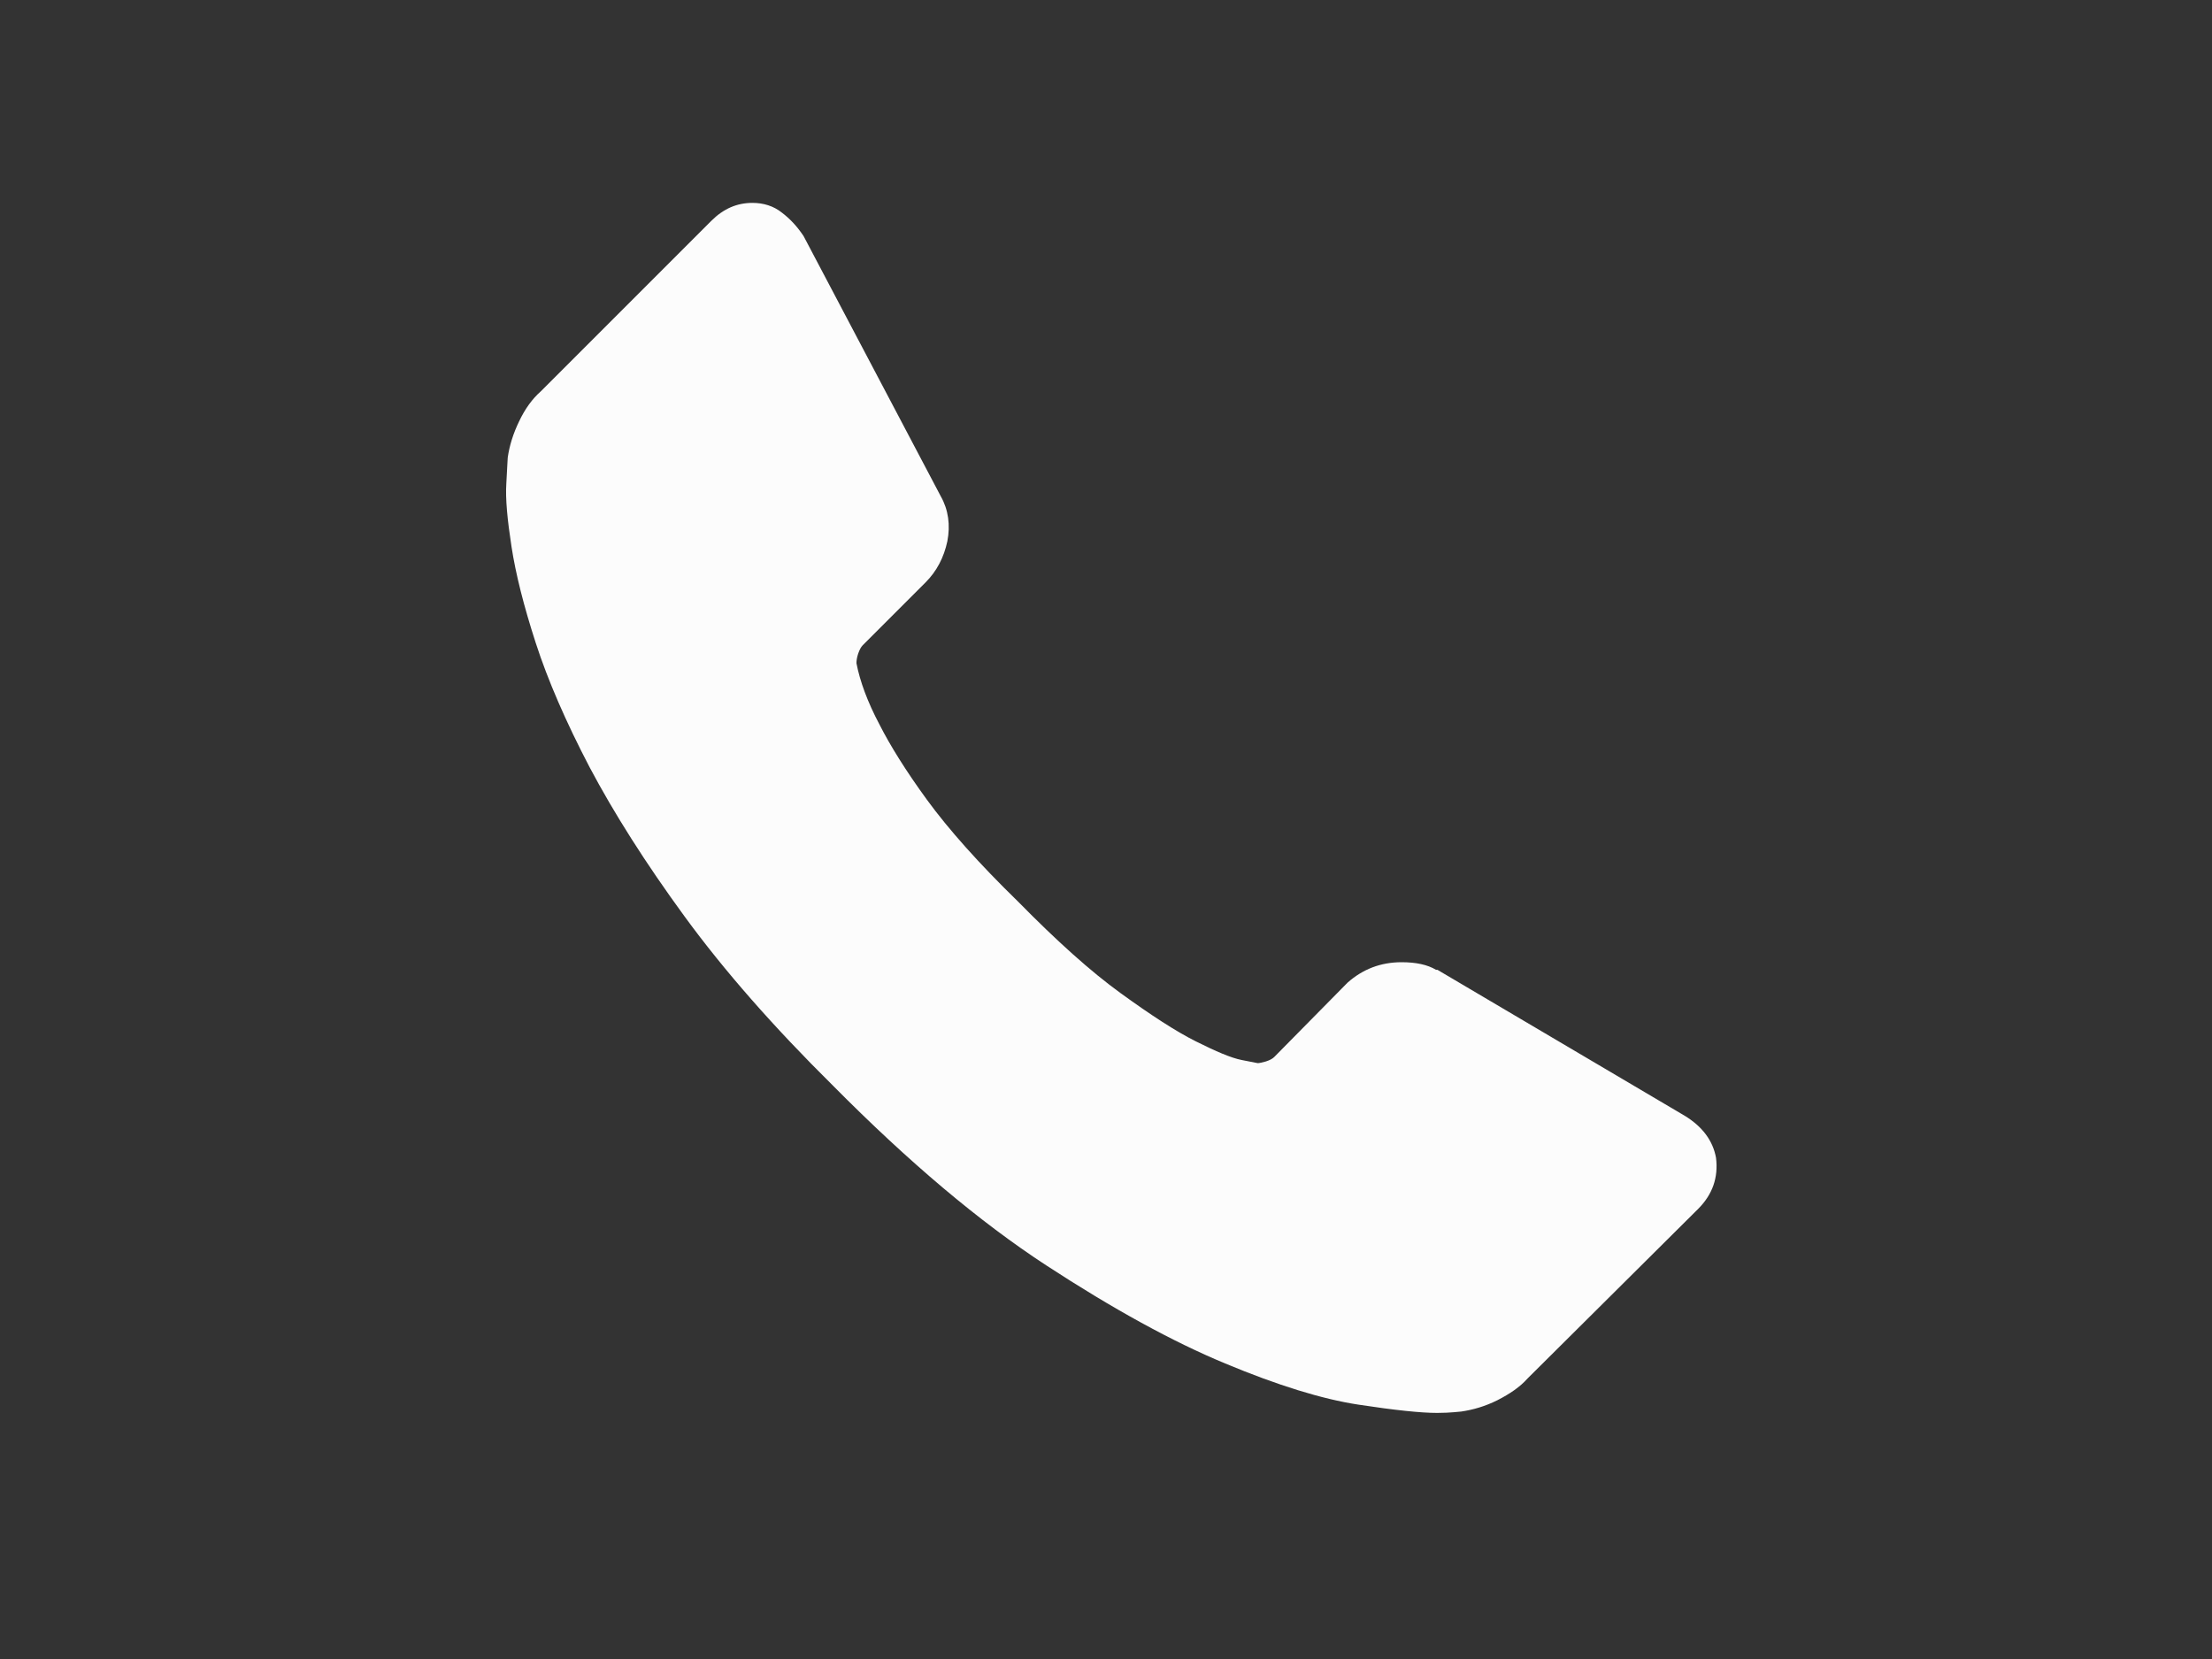 <?xml version="1.0" encoding="utf-8"?>
<!-- Generator: Adobe Illustrator 18.1.0, SVG Export Plug-In . SVG Version: 6.00 Build 0)  -->
<!DOCTYPE svg PUBLIC "-//W3C//DTD SVG 1.1//EN" "http://www.w3.org/Graphics/SVG/1.1/DTD/svg11.dtd">
<svg version="1.1" id="Layer_1" xmlns="http://www.w3.org/2000/svg" xmlns:xlink="http://www.w3.org/1999/xlink" x="0px" y="0px"
	 viewBox="0 0 640 480" enable-background="new 0 0 640 480" xml:space="preserve">
<rect x="0" y="0" width="640" height="480" fill="#333333" stroke="none"/>
<g id="Capa_1">
	<path fill="#FCFCFC" d="M496.5,335c0.7,5.7-1,10.6-5.2,14.8l-49.3,49c-2.2,2.5-5.2,4.5-8.7,6.3c-3.6,1.8-7.1,2.8-10.5,3.3
		c-0.2,0-1,0.1-2.2,0.2c-1.2,0.1-2.8,0.2-4.8,0.2c-4.7,0-12.3-0.8-22.8-2.4s-23.4-5.6-38.5-11.9c-15.2-6.3-32.5-15.8-51.8-28.4
		c-19.3-12.6-39.8-29.9-61.6-51.9c-17.3-17.1-31.6-33.4-43-49c-11.4-15.6-20.5-30-27.5-43.2c-6.9-13.2-12.1-25.2-15.6-36
		c-3.5-10.8-5.8-20-7-27.8c-1.2-7.8-1.8-13.9-1.5-18.4c0.2-4.4,0.4-6.9,0.4-7.4c0.5-3.5,1.6-7,3.3-10.5c1.7-3.6,3.8-6.5,6.3-8.7
		l49.3-49.3c3.5-3.5,7.4-5.2,11.9-5.2c3.2,0,6.1,0.9,8.5,2.8c2.5,1.9,4.5,4.1,6.3,6.8l39.7,75.3c2.2,3.9,2.8,8.3,1.9,13
		c-1,4.7-3.1,8.7-6.3,11.9l-18.2,18.2c-0.5,0.5-0.9,1.3-1.3,2.4c-0.4,1.2-0.5,2.1-0.5,2.8c1,5.2,3.2,11.2,6.7,17.8
		c3,5.9,7.5,13.2,13.7,21.7c6.2,8.5,15,18.4,26.4,29.5c11.2,11.4,21,20.2,29.7,26.5c8.7,6.3,15.9,11,21.7,13.9s10.2,4.8,13.3,5.4
		l4.6,0.9c0.5,0,1.3-0.2,2.4-0.5c1.2-0.4,1.9-0.8,2.4-1.3l21.2-21.5c4.4-3.9,9.6-5.9,15.6-5.9c4.2,0,7.5,0.7,10,2.2h0.4l71.5,42.2
		C492.5,325.9,495.6,330,496.5,335z"/>
</g>
<rect id="_x3C_Slice_x3E_" x="146" y="58" fill="none" width="351" height="351"/>
<g id="Layer_2">
</g>
</svg>
